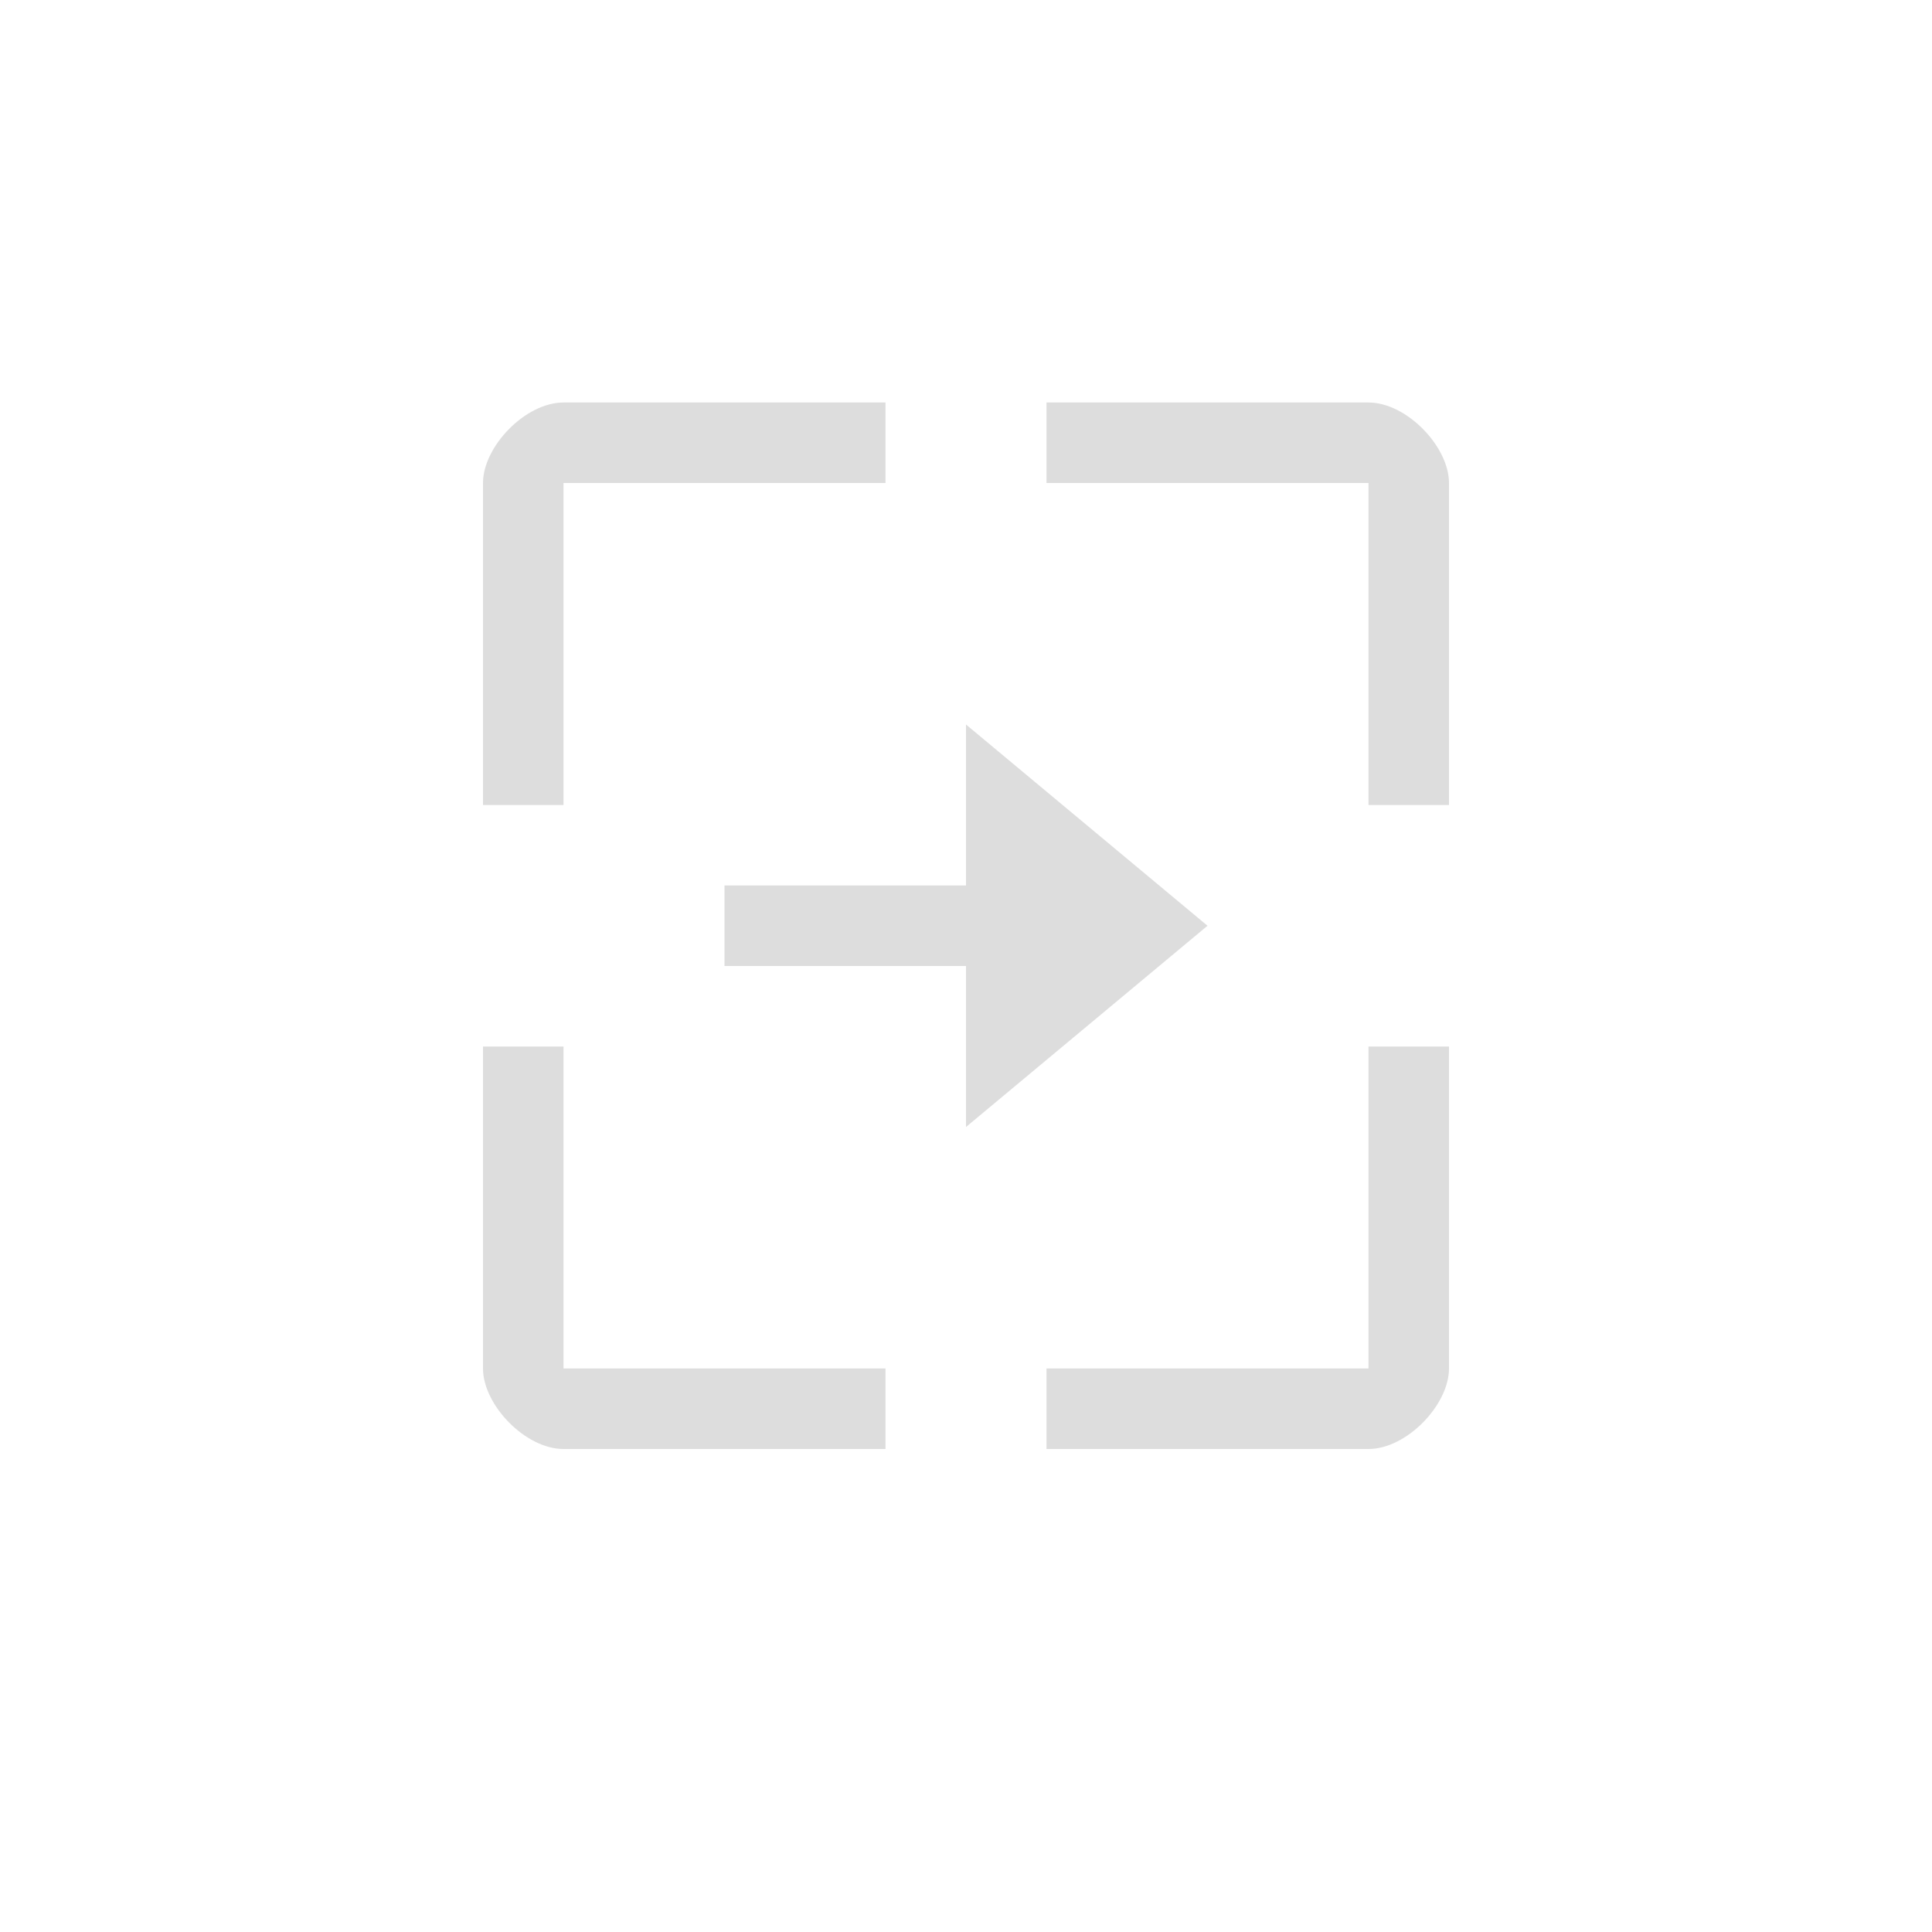 <?xml version="1.0" encoding="UTF-8"?>
<svg width="24px" height="24px" viewBox="0 0 24 24" version="1.1" xmlns="http://www.w3.org/2000/svg" xmlns:xlink="http://www.w3.org/1999/xlink">
    <!-- Generator: Sketch 51.3 (57544) - http://www.bohemiancoding.com/sketch -->
    <title>zoom-next</title>
    <desc>Created with Sketch.</desc>
    <defs></defs>
    <g id="zoom-next" stroke="none" stroke-width="1" fill="none" fill-rule="evenodd">
        <g id="150" transform="translate(6, 5)" fill="#DDDDDD">
            <g id="57">
                <path d="M1,-8.52638272e-14 C0.525,-8.52638272e-14 -6.50521303e-19,0.549 -6.50521303e-19,1 L-6.50521303e-19,5 L1,5 L1,1 L5,1 L5,-8.52638272e-14 L1,-8.52638272e-14 Z" id="Path"></path>
                <path d="M7,-8.52638272e-14 L7,1 L11,1 L11,5 L12,5 L12,1 C12,0.549 11.475,-8.52638272e-14 11,-8.52638272e-14 L7,-8.52638272e-14 Z" id="Path"></path>
                <path d="M-6.50521303e-19,8 L-6.50521303e-19,12 C-6.50521303e-19,12.451 0.525,13 1,13 L5,13 L5,12 L1,12 L1,8 L-6.50521303e-19,8 Z" id="Path"></path>
                <path d="M11,8 L11,12 L7,12 L7,13 L11,13 C11.475,13 12,12.451 12,12 L12,8 L11,8 Z" id="Path"></path>
            </g>
            <polygon id="Path" points="6 4 6 6 3 6 3 7 6 7 6 9 9 6.5"></polygon>
        </g>
    </g>
</svg>